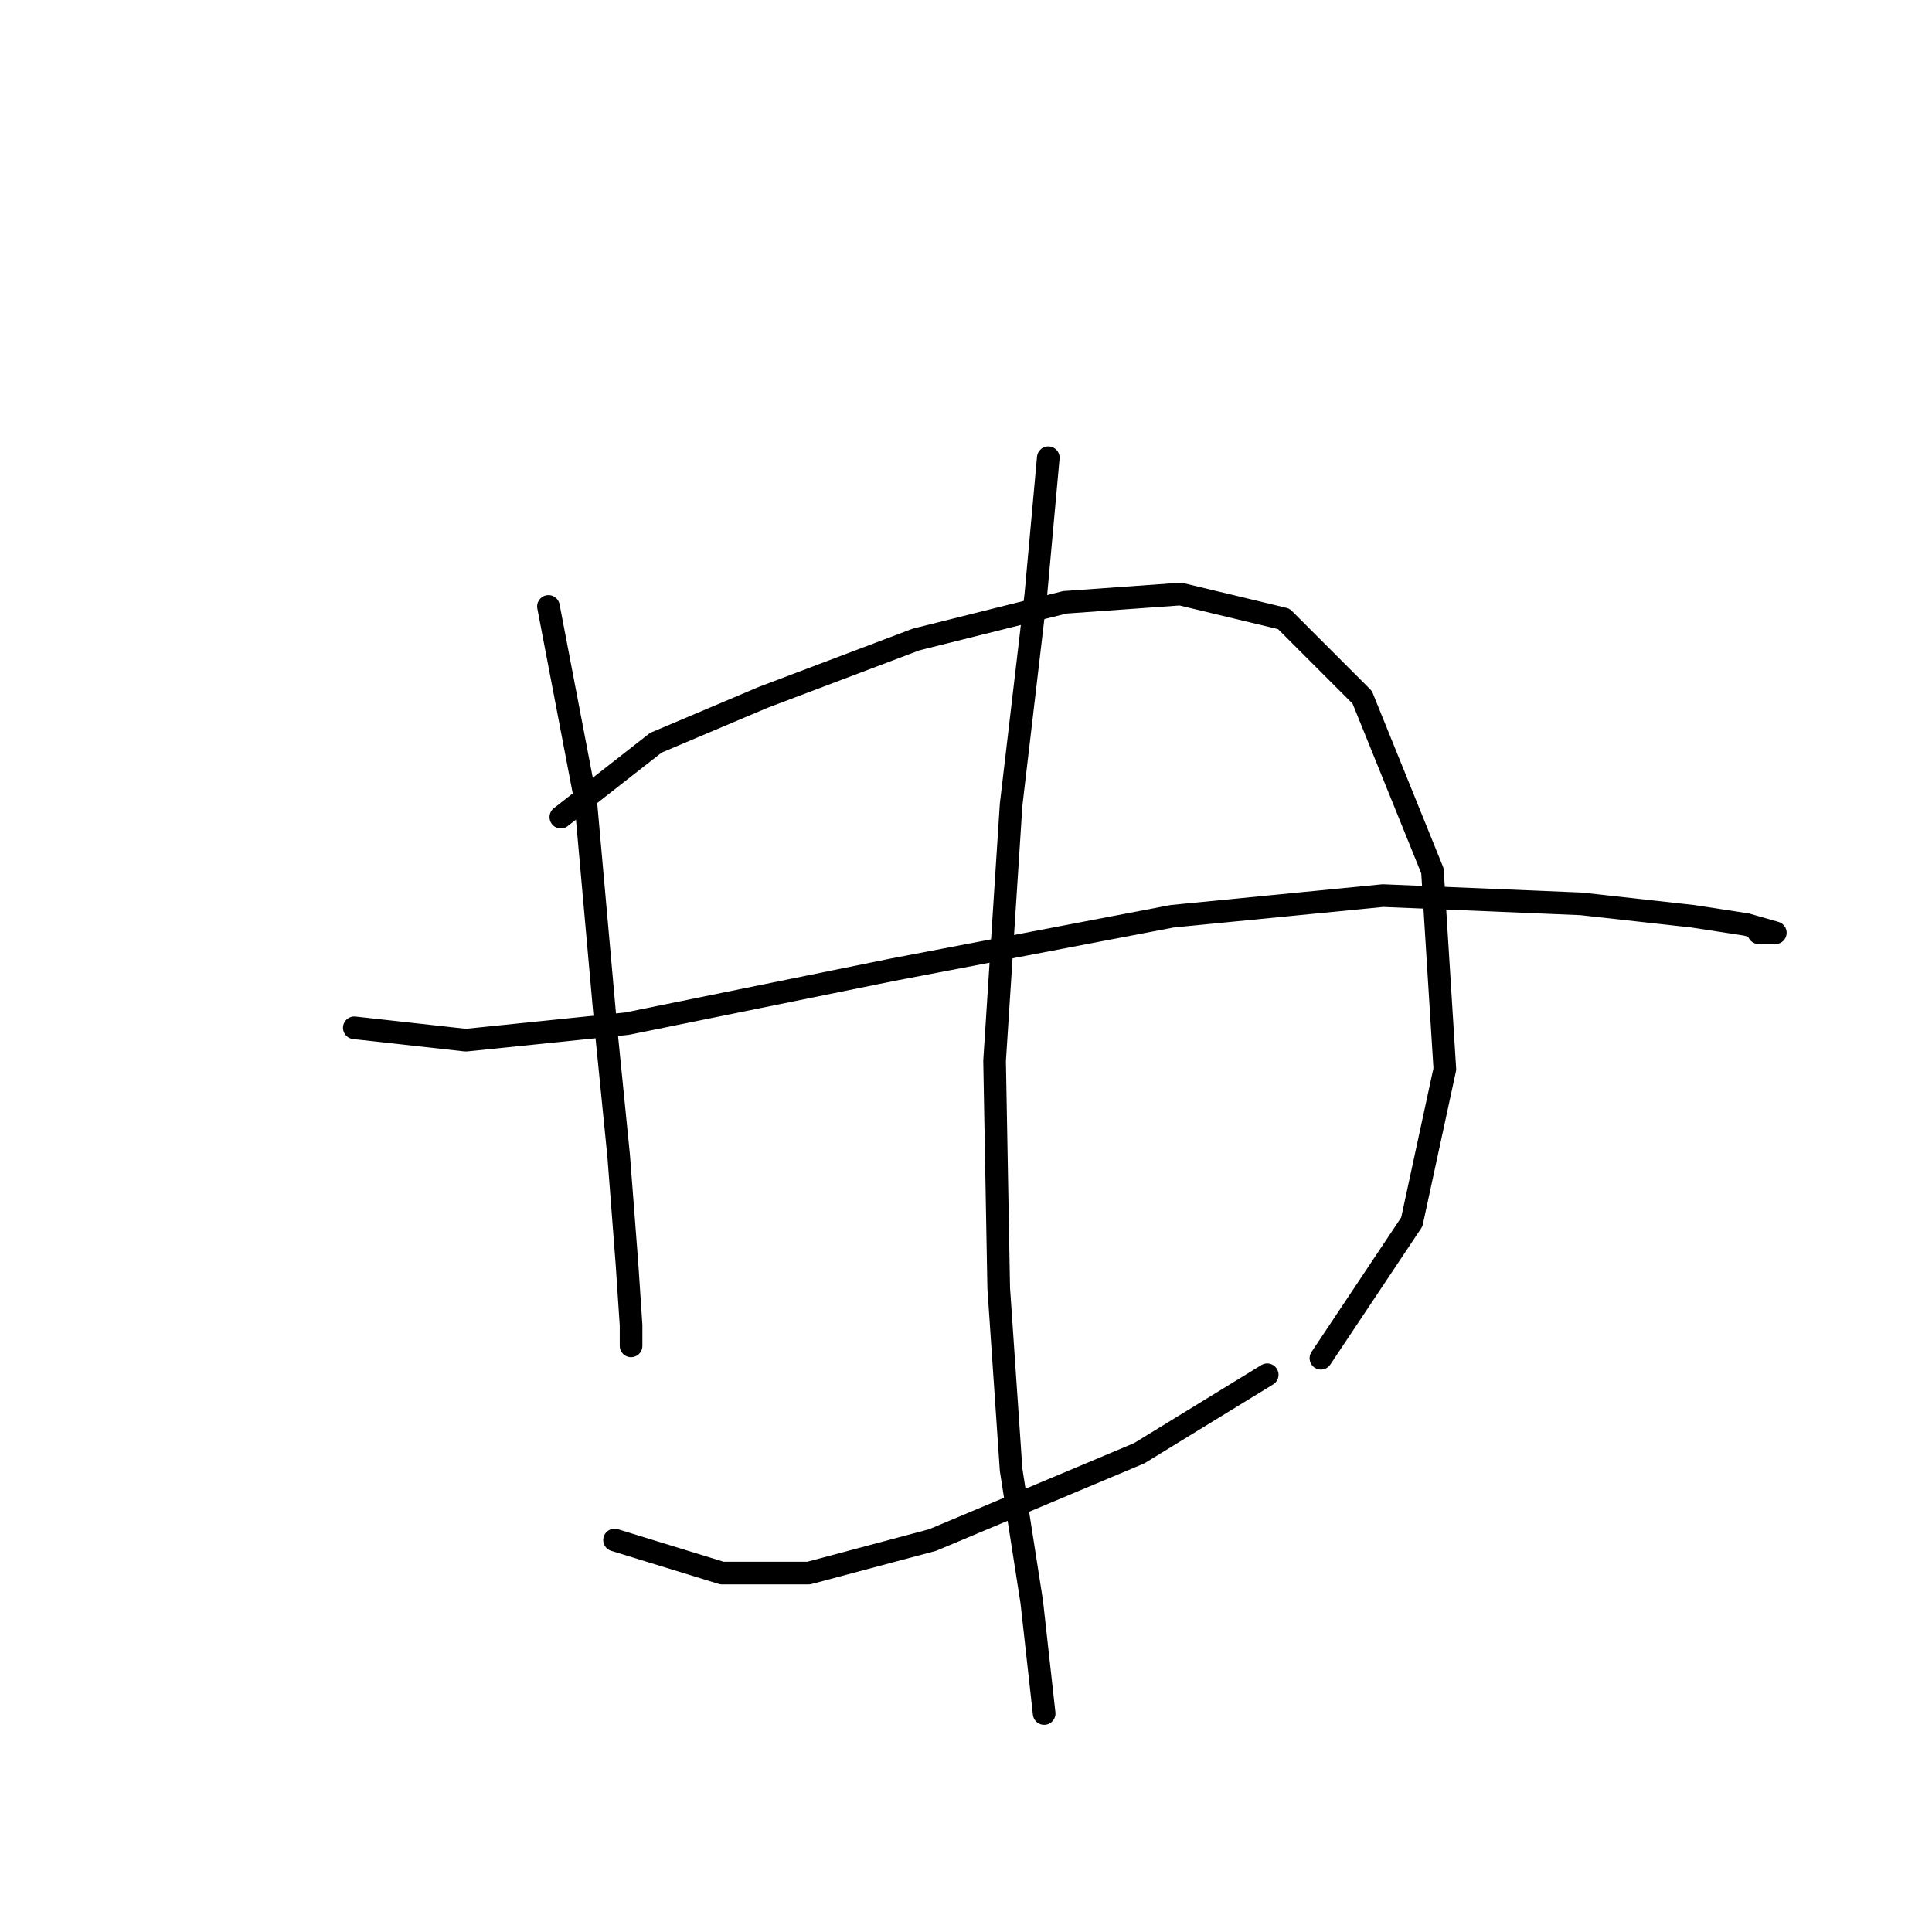 <?xml version="1.0" standalone="no"?>
    <svg width="256" height="256" xmlns="http://www.w3.org/2000/svg" version="1.1">
    <polyline stroke="black" stroke-width="3" stroke-linecap="round" fill="transparent" stroke-linejoin="round" points="72.672 80.356 77.598 106.082 80.335 136.734 81.977 153.155 83.072 167.387 83.619 175.597 83.619 178.334 83.619 178.334 " />
        <polyline stroke="black" stroke-width="3" stroke-linecap="round" fill="transparent" stroke-linejoin="round" points="74.314 108.271 86.903 98.419 101.135 92.398 121.387 84.735 141.092 79.809 156.418 78.714 170.102 81.998 180.502 92.398 189.807 115.387 191.45 141.661 187.071 161.913 175.029 179.976 175.029 179.976 " />
        <polyline stroke="black" stroke-width="3" stroke-linecap="round" fill="transparent" stroke-linejoin="round" points="46.946 136.187 61.725 137.829 83.072 135.64 118.103 128.524 155.324 121.408 183.239 118.671 209.512 119.766 224.291 121.408 231.407 122.503 235.238 123.598 233.049 123.598 233.049 123.598 " />
        <polyline stroke="black" stroke-width="3" stroke-linecap="round" fill="transparent" stroke-linejoin="round" points="81.43 204.06 95.661 208.439 107.156 208.439 123.577 204.06 150.945 192.565 167.913 182.165 167.913 182.165 " />
        <polyline stroke="black" stroke-width="3" stroke-linecap="round" fill="transparent" stroke-linejoin="round" points="138.903 60.651 137.261 78.714 133.977 106.629 131.787 140.566 132.334 170.671 133.977 194.755 136.713 212.27 138.355 227.049 138.355 227.049 " />
        </svg>